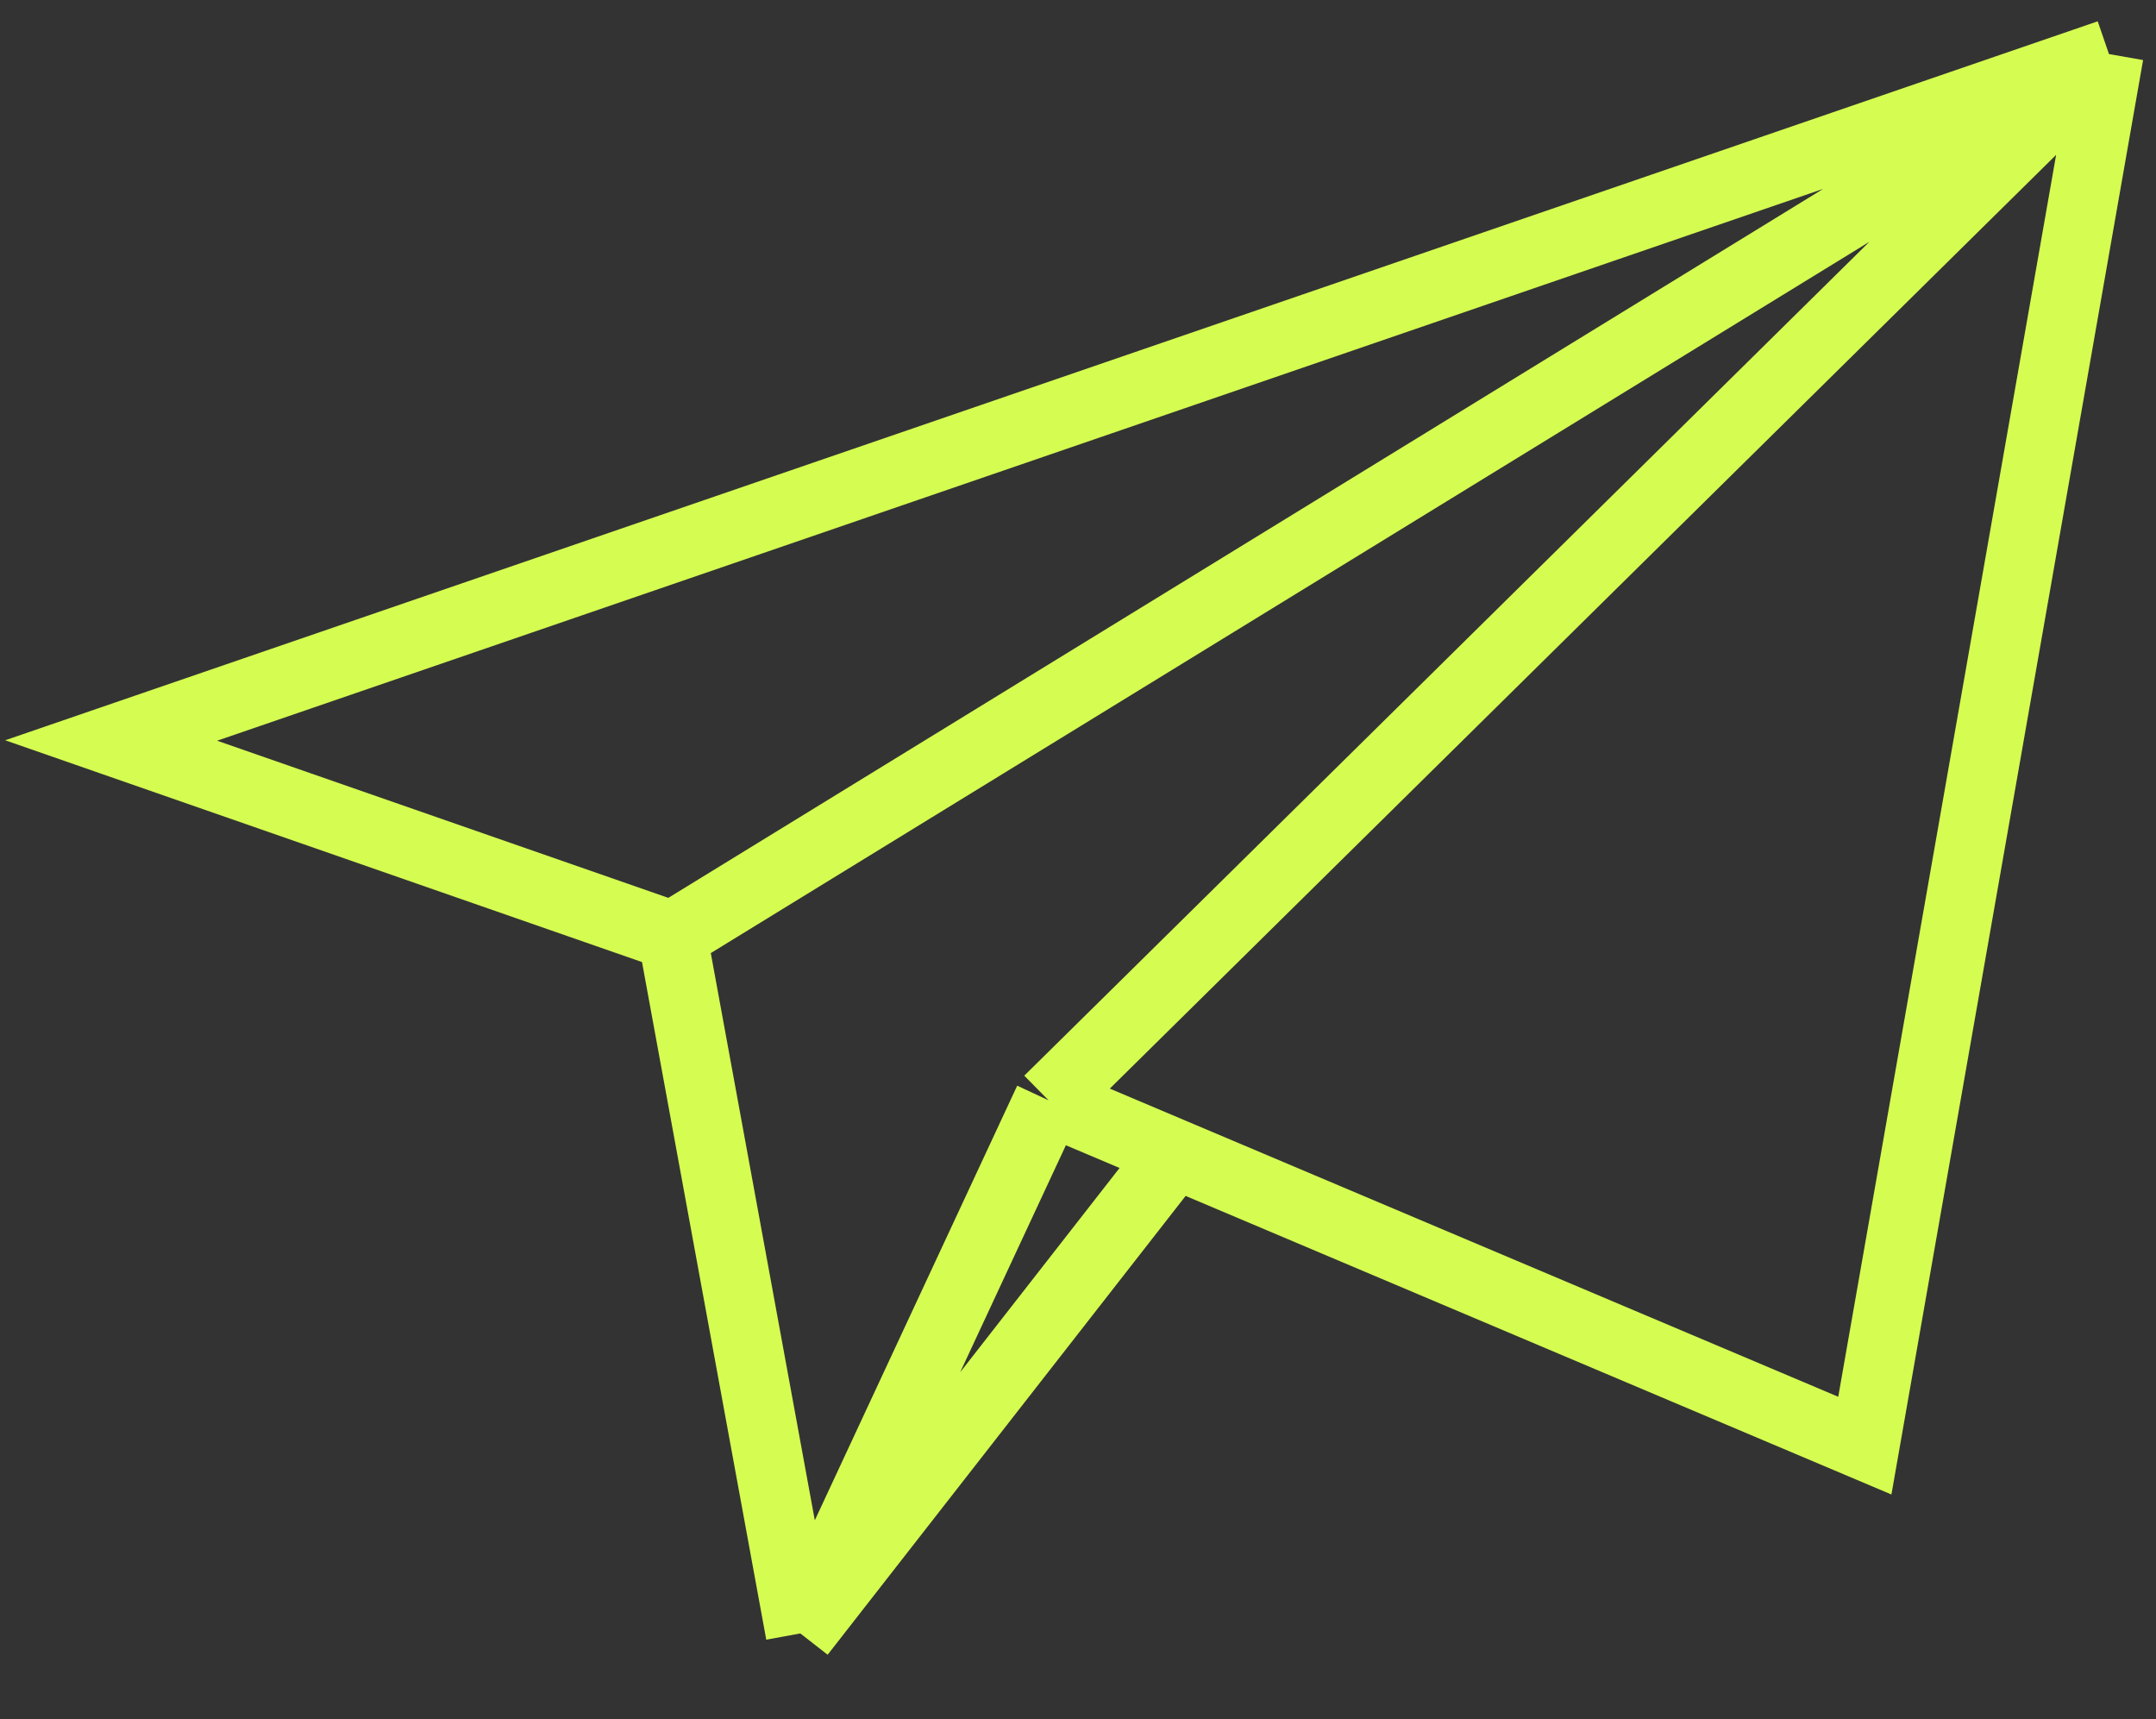 <svg width="291" height="232" viewBox="0 0 291 232" fill="none" xmlns="http://www.w3.org/2000/svg">
<rect x="0" y="0" width="291" height="232" fill="#333333" stroke="none"/>
<path d="M284.652 7.297L15 99.932L90.761 126.314M284.652 7.297L90.761 126.314M284.652 7.297L251.701 195.093L158.547 155.691M284.652 7.297L141.531 148.494M90.761 126.314L108.023 220.437M141.531 148.494L108.023 220.437M141.531 148.494L158.547 155.691M108.023 220.437L158.547 155.691" stroke="#D5FD51" stroke-width="9.35"/>
</svg>
